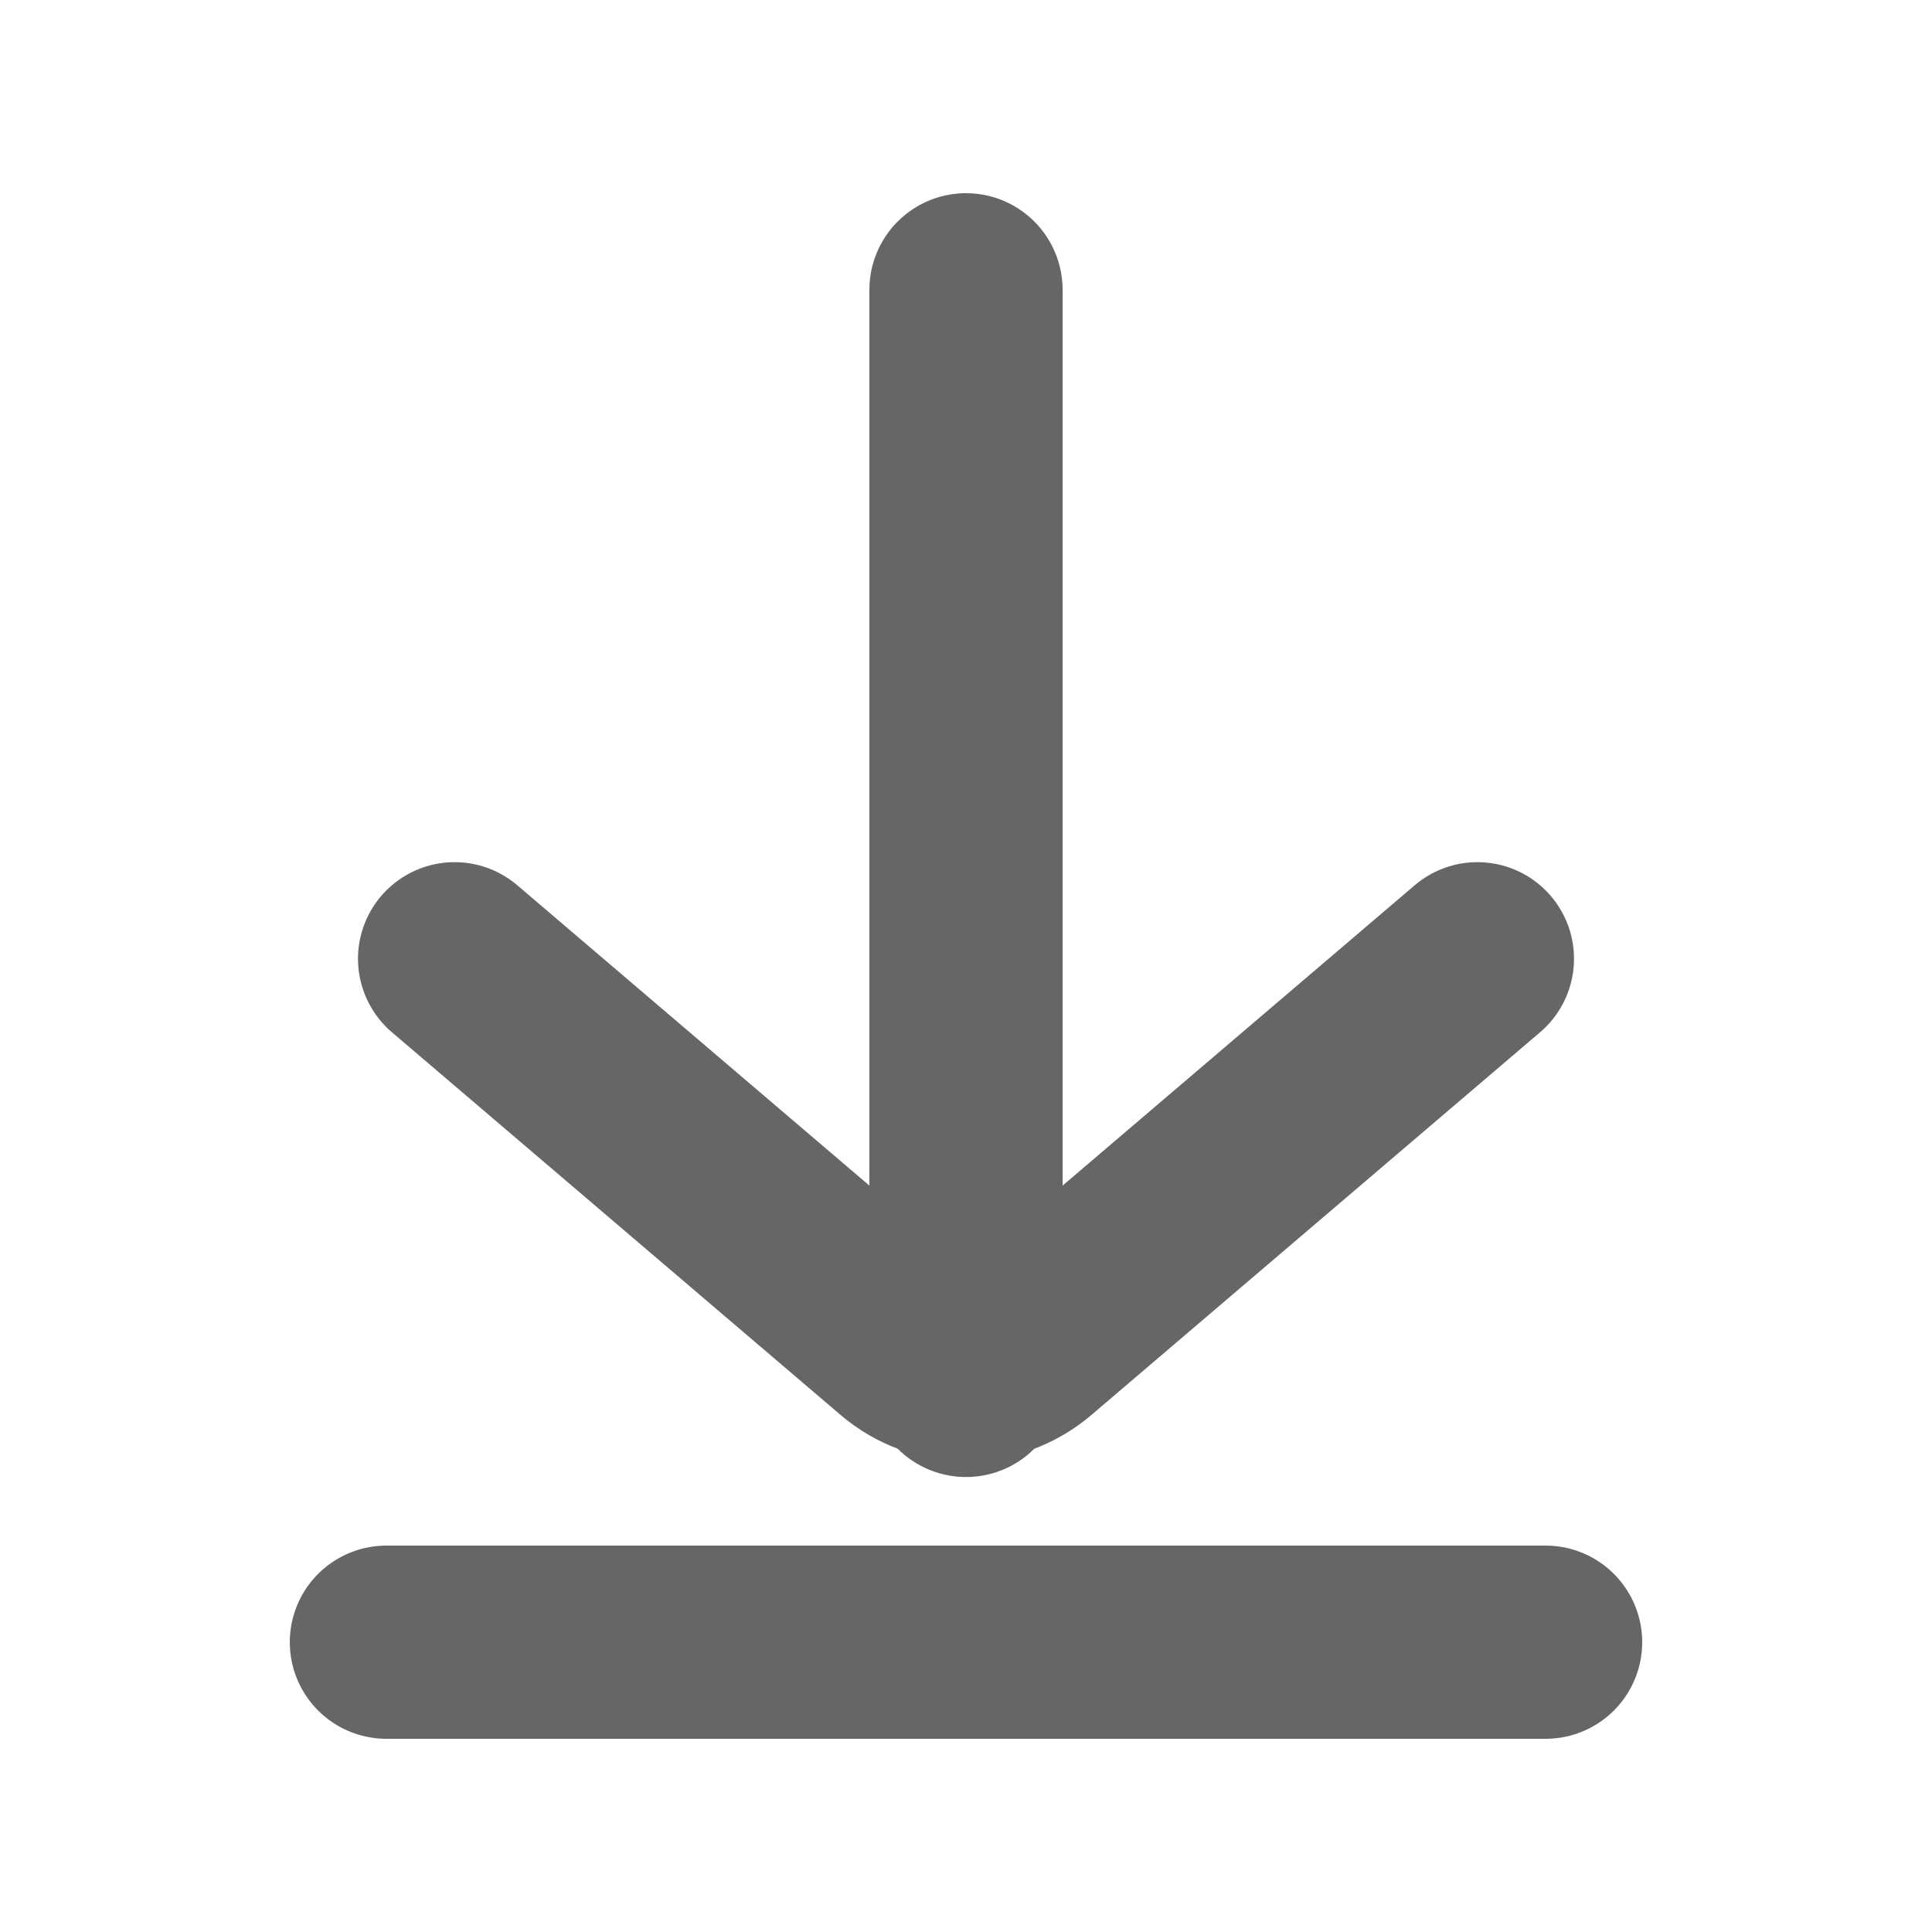 <svg width="20" height="20" viewBox="0 0 20 20" fill="none" xmlns="http://www.w3.org/2000/svg">
<path d="M4.706 9.925L9.351 13.887C9.725 14.206 10.275 14.206 10.649 13.887L15.294 9.925" stroke="#666666" stroke-width="2" stroke-linecap="round"/>
<path d="M10 3V14.29" stroke="#666666" stroke-width="2" stroke-linecap="round"/>
<path d="M4 17H16" stroke="#666666" stroke-width="2" stroke-linecap="round"/>
</svg>
